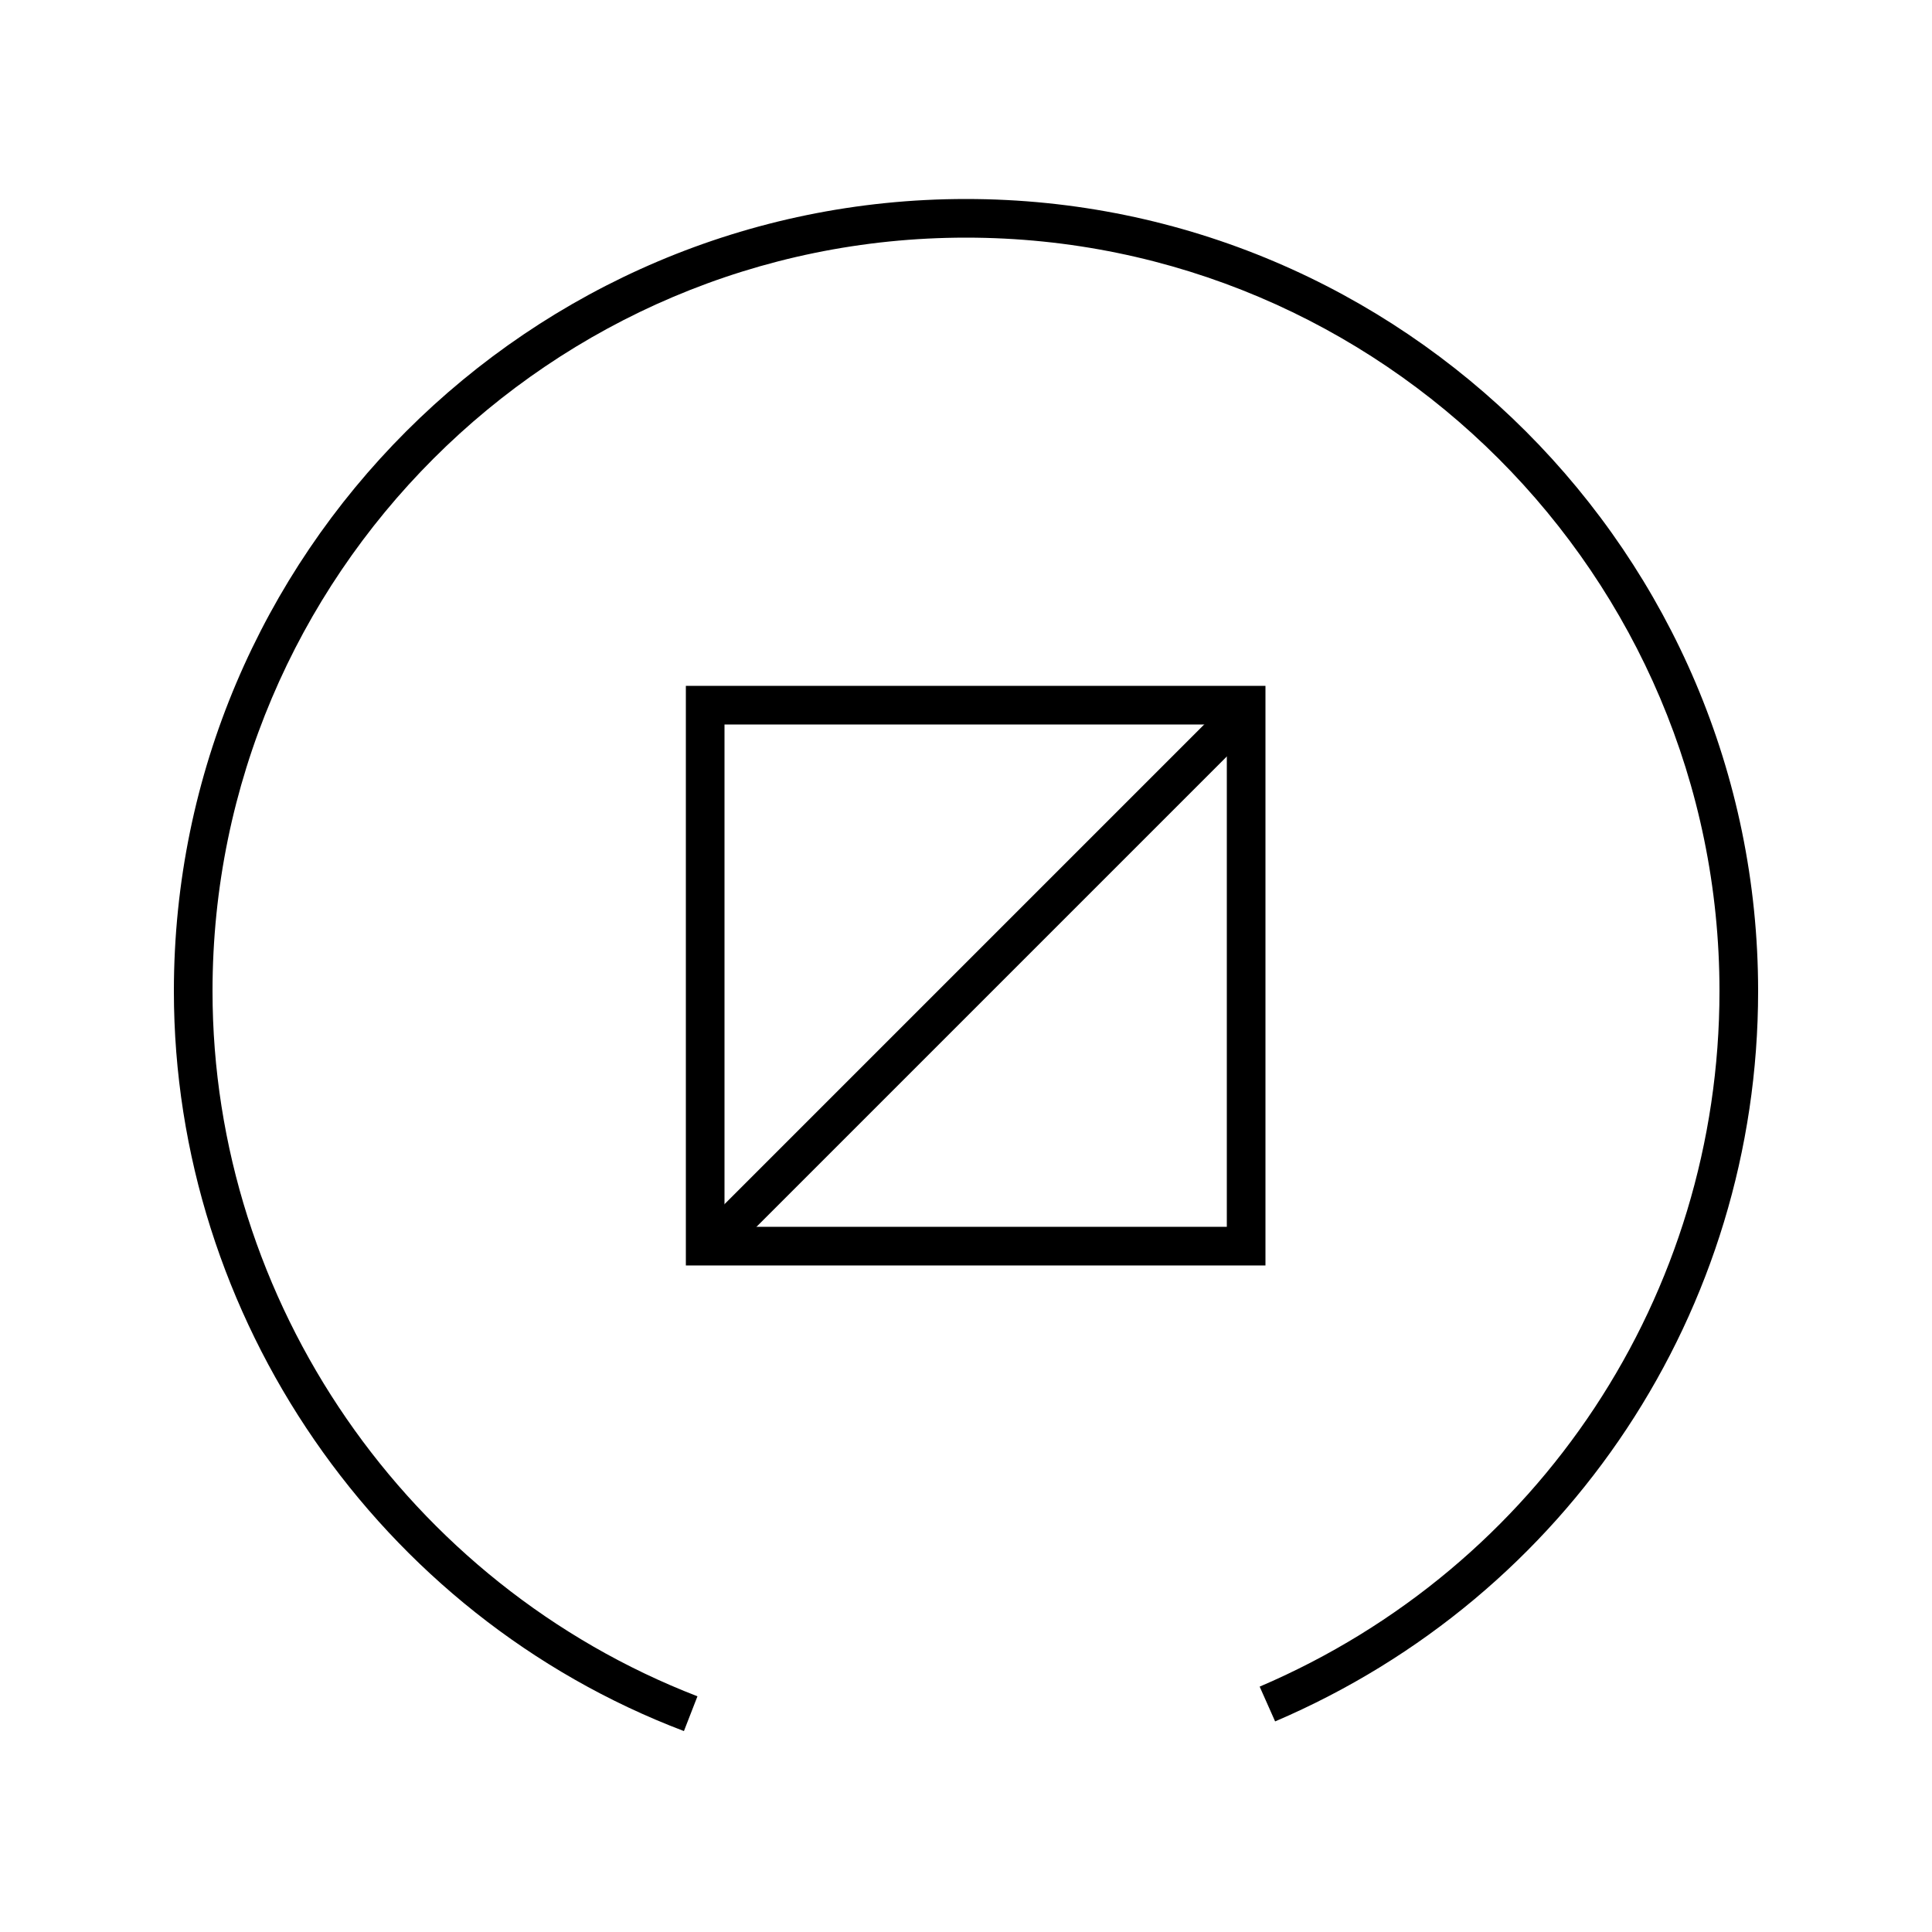 <?xml version="1.0" encoding="utf-8"?>
<!-- Generator: Adobe Illustrator 16.0.0, SVG Export Plug-In . SVG Version: 6.00 Build 0)  -->
<!DOCTYPE svg PUBLIC "-//W3C//DTD SVG 1.1//EN" "http://www.w3.org/Graphics/SVG/1.1/DTD/svg11.dtd">
<svg version="1.1" id="Layer_1" xmlns="http://www.w3.org/2000/svg" xmlns:xlink="http://www.w3.org/1999/xlink" x="0px" y="0px"
	 width="100px" height="100px" viewBox="0 0 100 100" style="enable-background:new 0 0 100 100;" xml:space="preserve">
<g>
	<path d="M63.5,37.5v26h-26v-26H63.5 M65.5,35.5h-30v30h30V35.5L65.5,35.5z"/>
</g>
<g>
	<rect x="49.4" y="31.9" transform="matrix(0.707 0.707 -0.707 0.707 50.742 -20.766)" width="2" height="38"/>
</g>
<g>
	<path d="M35.4,89.6C19.6,83.6,9,68.2,9,51.3c0-22.6,18.4-41,41-41s41,18.4,41,41c0,16.5-9.8,31.3-25,37.8l-0.8-1.8
		C79.7,81.1,89,67,89,51.3c0-21.5-17.5-39-39-39s-39,17.5-39,39C11,67.4,21.1,82,36.1,87.8L35.4,89.6z"/>
</g>
</svg>

